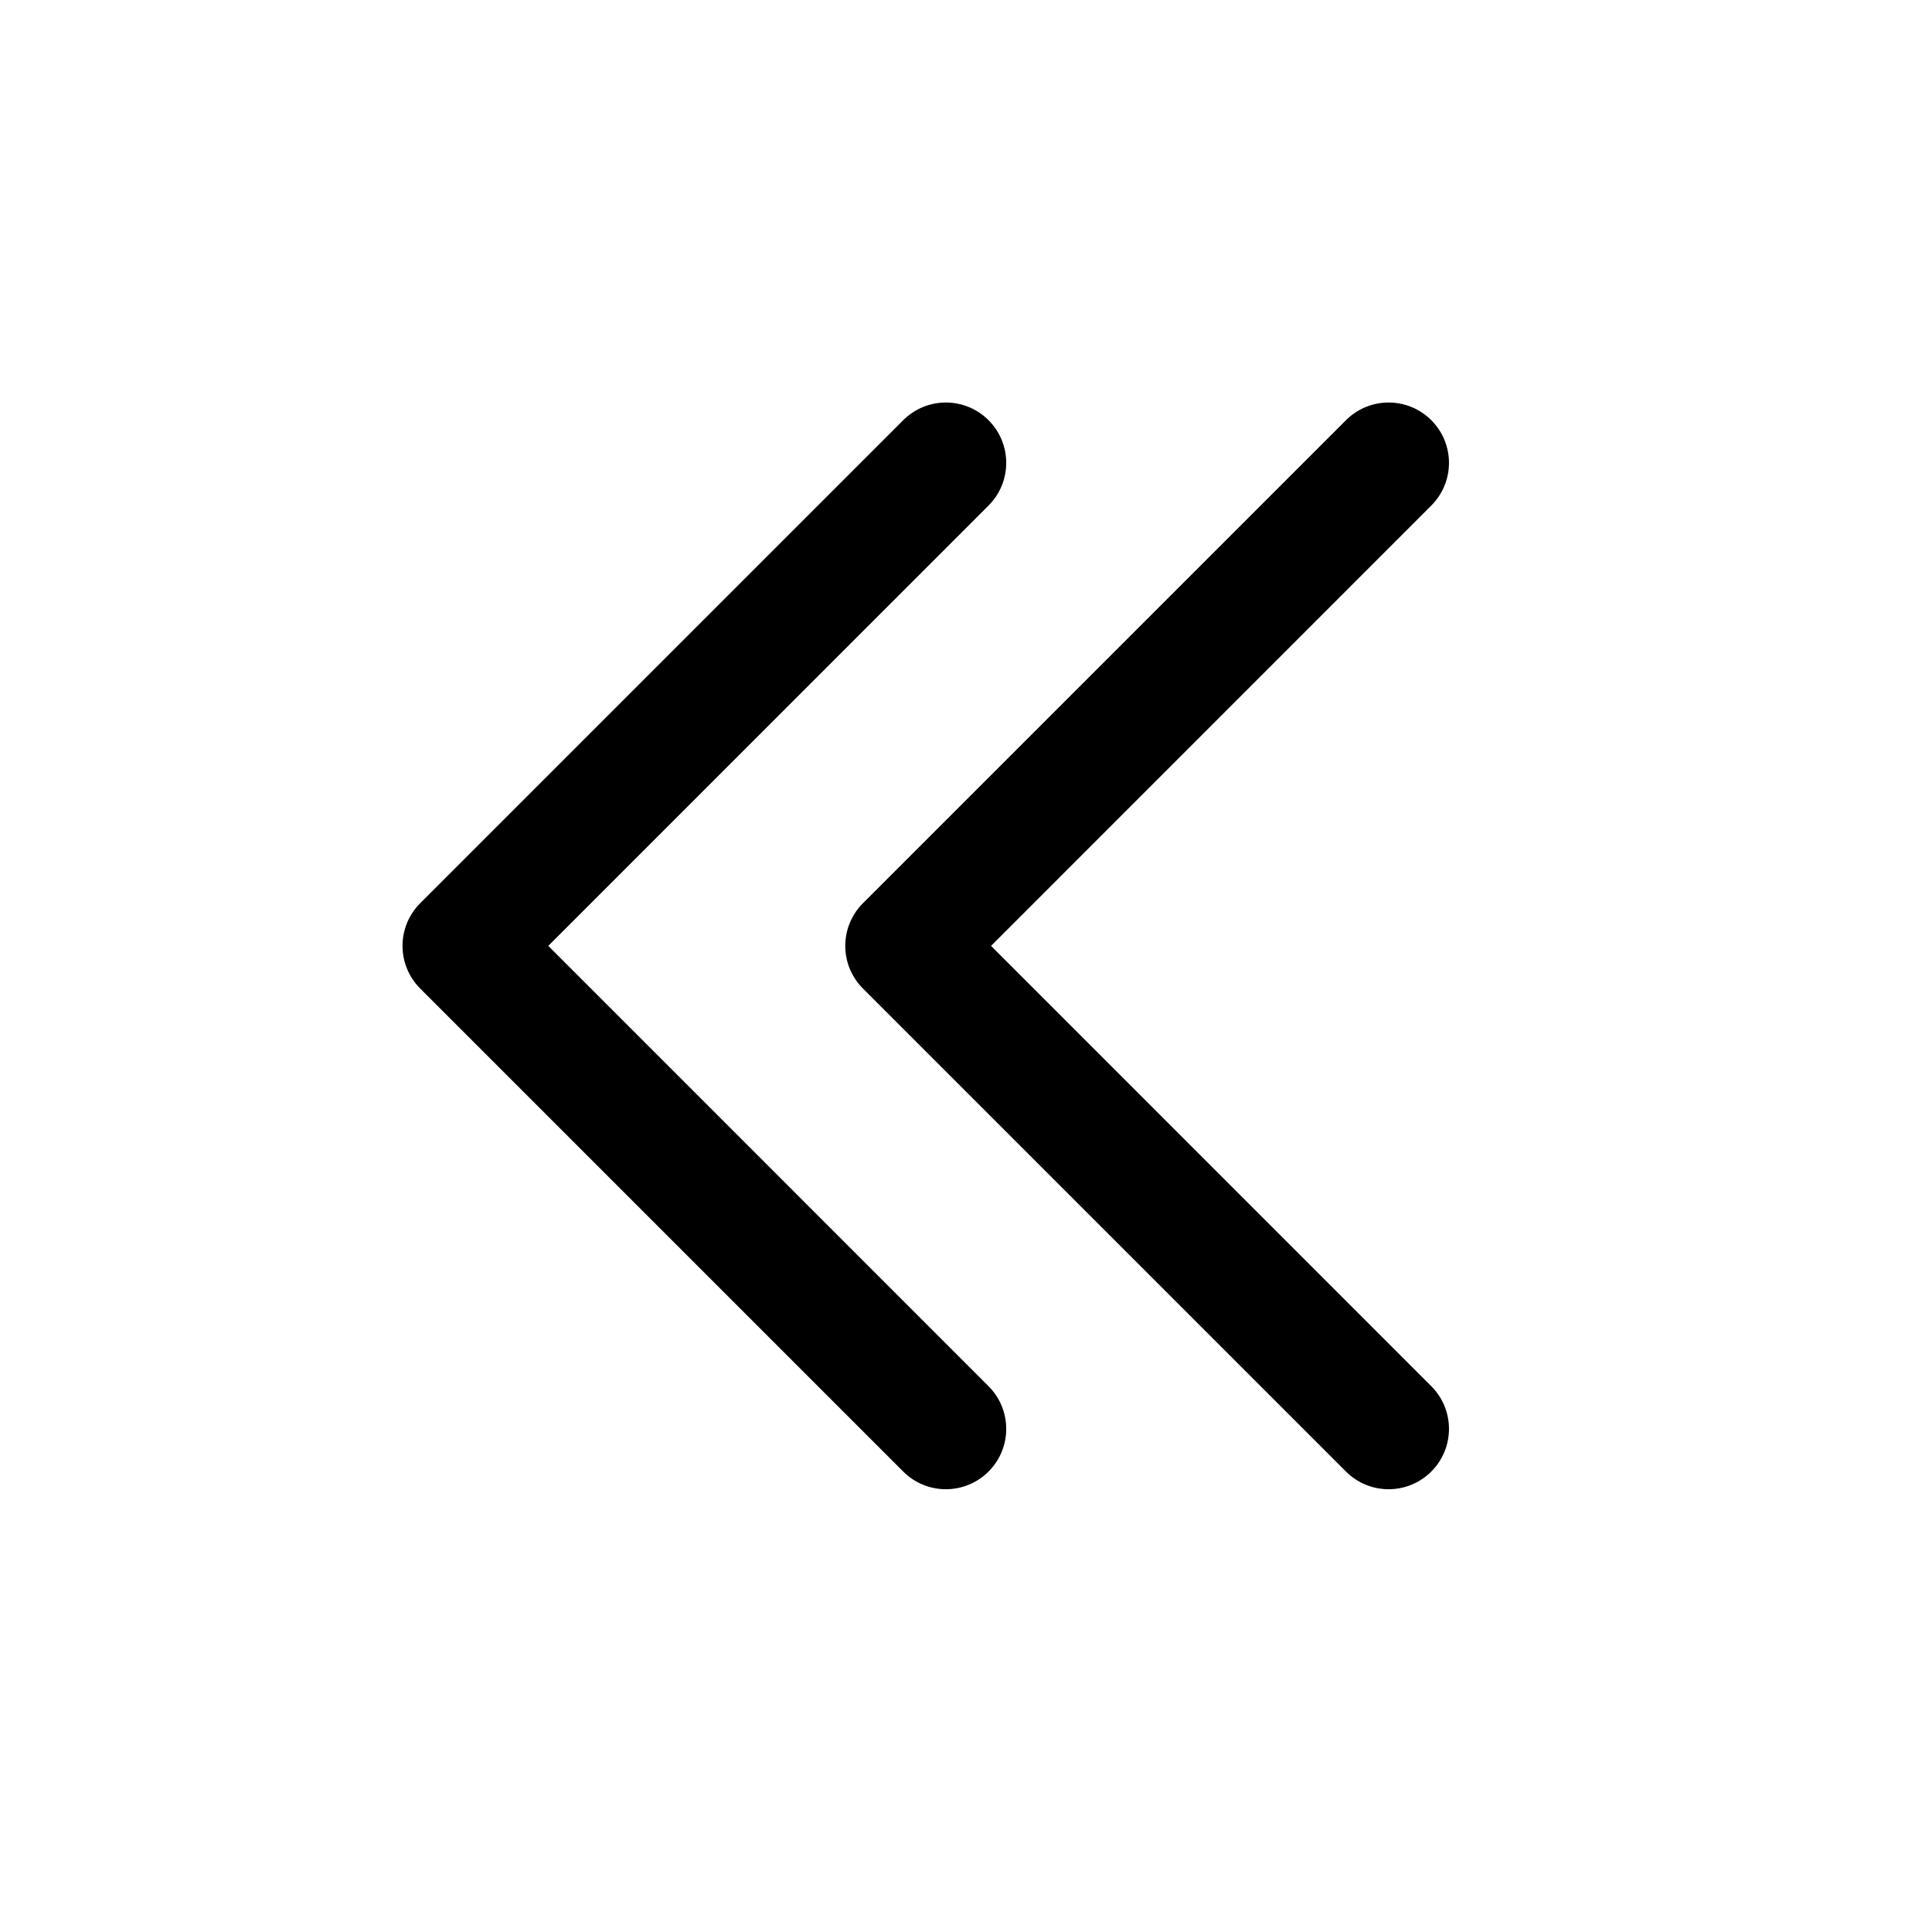 <svg width="24" height="24" viewBox="0 0 24 24" fill="none" xmlns="http://www.w3.org/2000/svg">
<path fill-rule="evenodd" clip-rule="evenodd" d="M5.22 11.22C4.927 11.513 4.927 11.987 5.22 12.28L11.22 18.28C11.513 18.573 11.987 18.573 12.28 18.28C12.573 17.987 12.573 17.513 12.28 17.22L6.811 11.75L12.28 6.28C12.573 5.987 12.573 5.513 12.28 5.22C11.987 4.927 11.513 4.927 11.22 5.22L5.22 11.22Z" fill="black"/>
<path fill-rule="evenodd" clip-rule="evenodd" d="M10.72 11.22C10.427 11.513 10.427 11.987 10.72 12.28L16.72 18.28C17.013 18.573 17.487 18.573 17.78 18.28C18.073 17.987 18.073 17.513 17.78 17.22L12.311 11.75L17.78 6.28C18.073 5.987 18.073 5.513 17.78 5.22C17.487 4.927 17.013 4.927 16.72 5.22L10.72 11.22Z" fill="black"/>
</svg>
